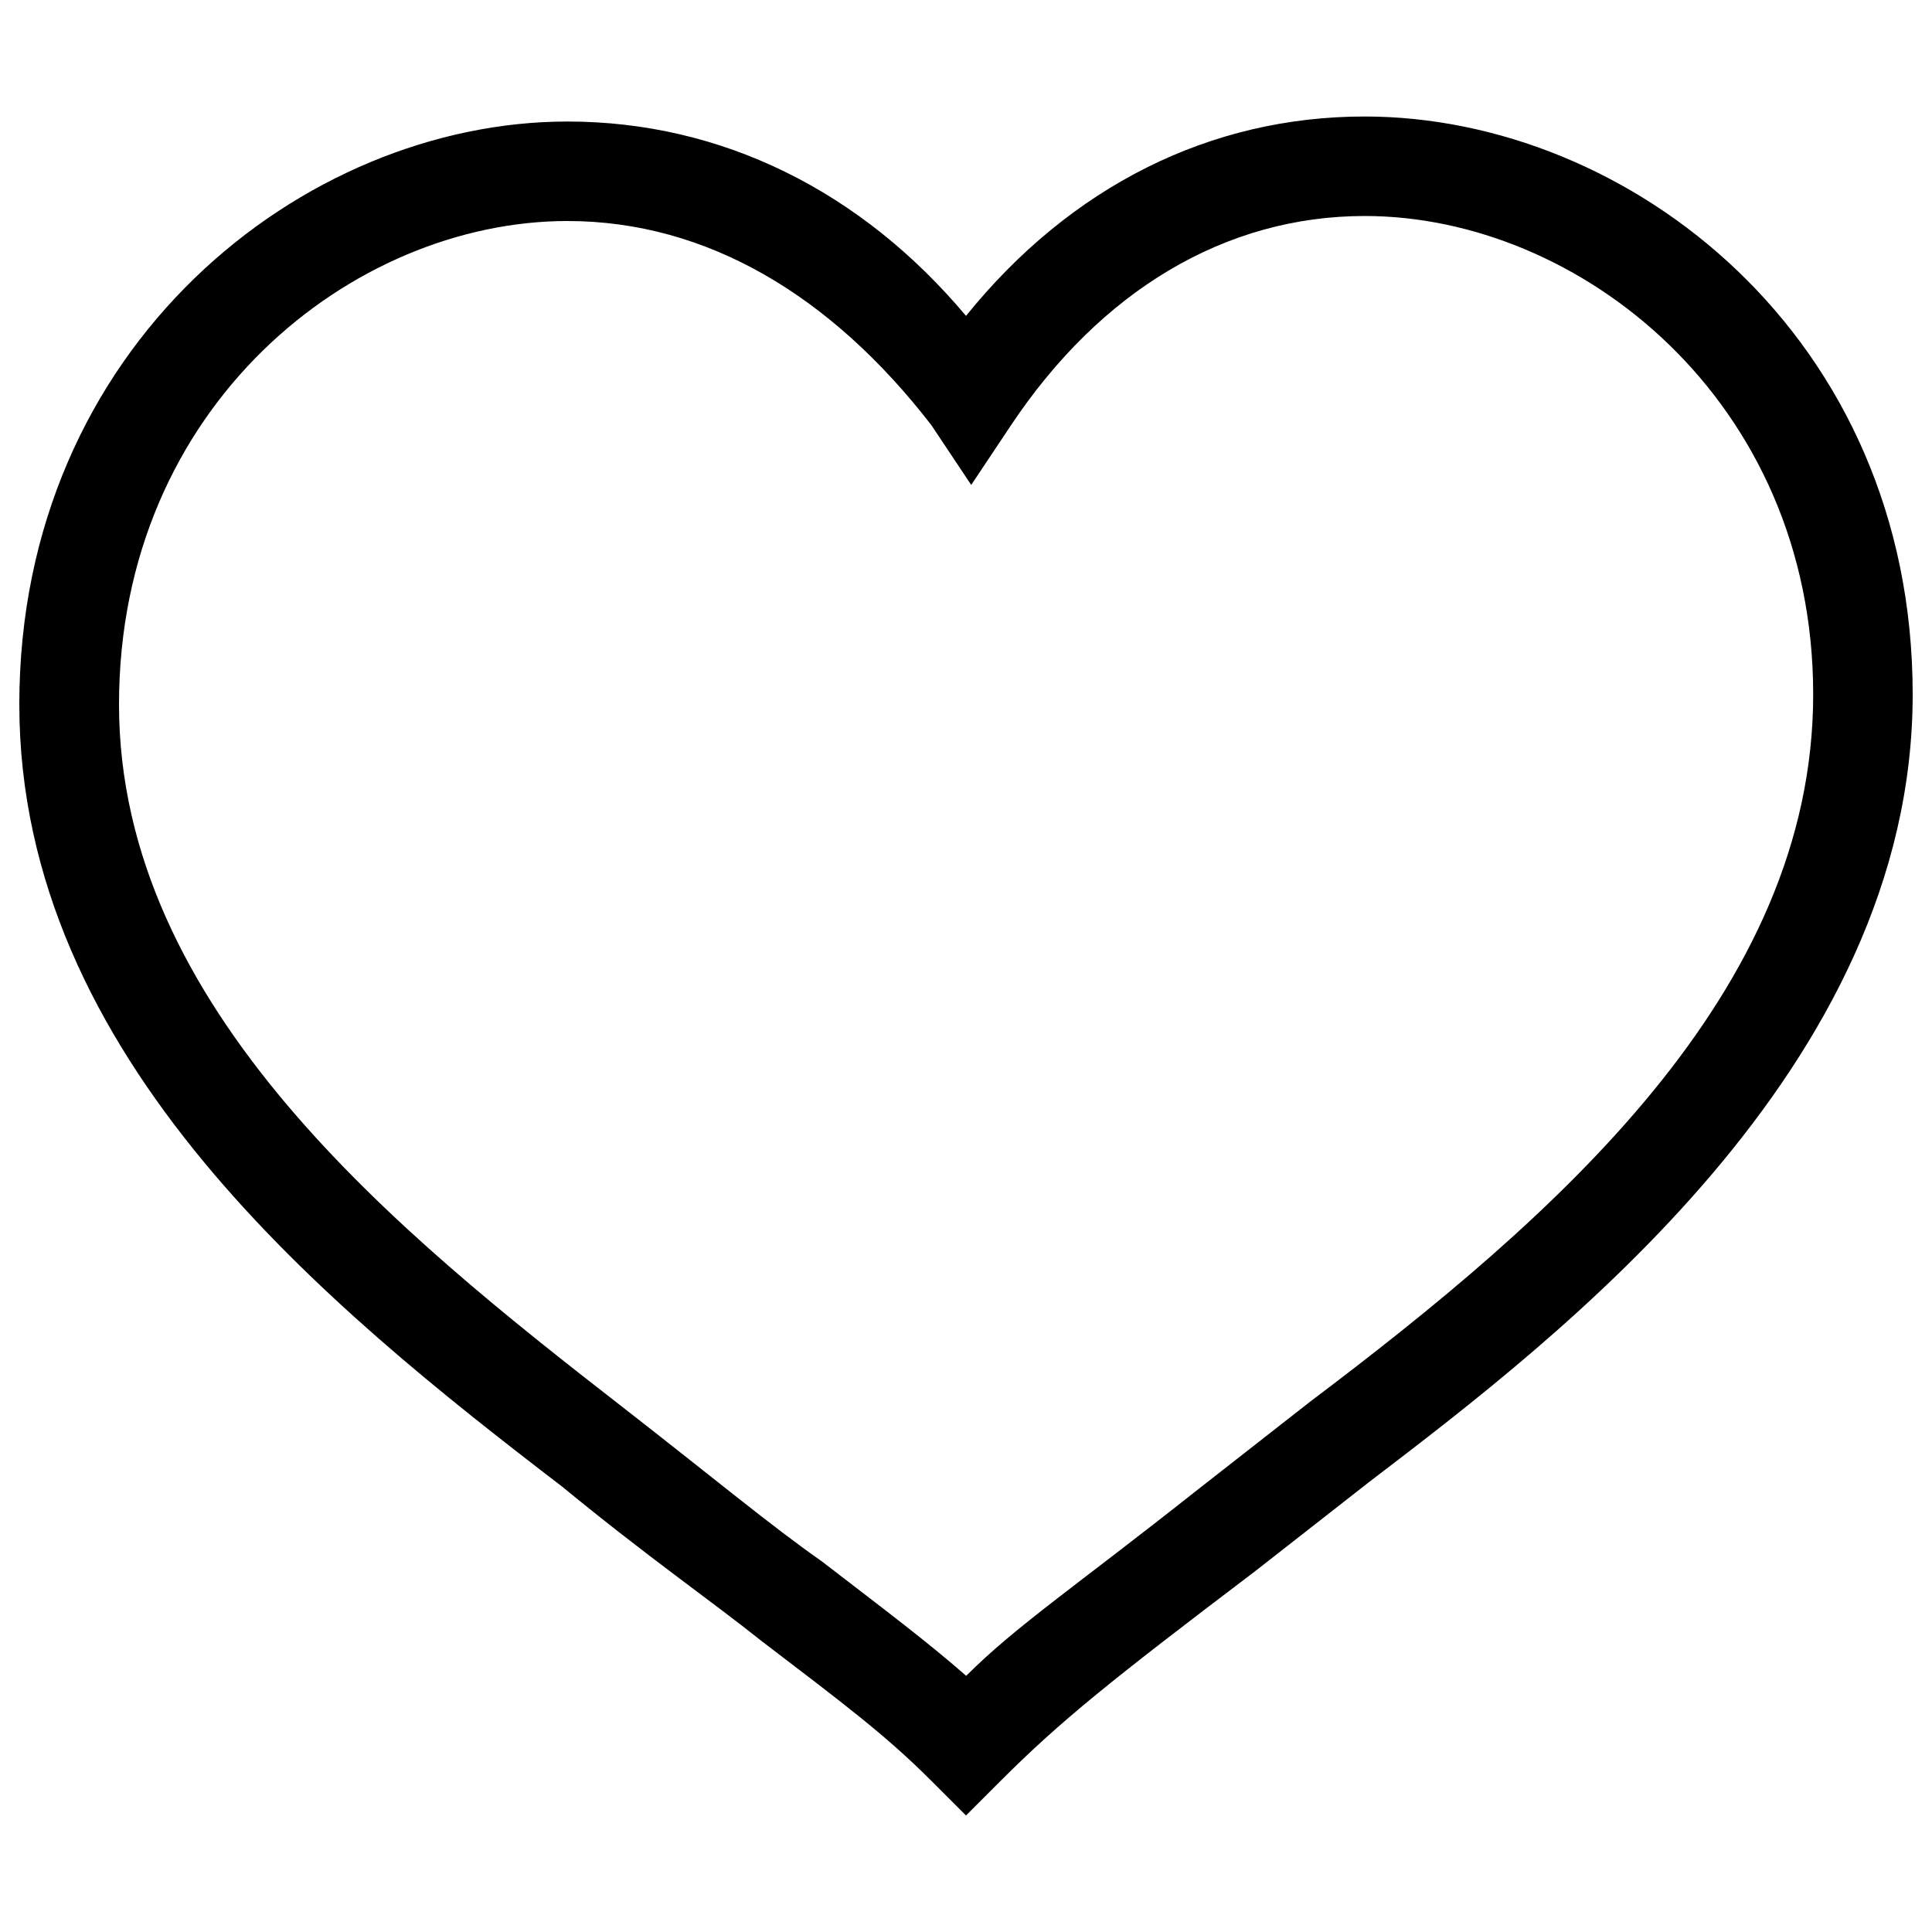 <?xml version="1.0" encoding="utf-8"?>
<!-- Svg Vector Icons : http://www.onlinewebfonts.com/icon -->
<!DOCTYPE svg PUBLIC "-//W3C//DTD SVG 1.1//EN" "http://www.w3.org/Graphics/SVG/1.1/DTD/svg11.dtd">
<svg version="1.1" xmlns="http://www.w3.org/2000/svg" xmlns:xlink="http://www.w3.org/1999/xlink" x="0px" y="0px" viewBox="0 0 1000 1000" enable-background="new 0 0 1000 1000" xml:space="preserve">
<g><path d="M500,939.7l-18.1-18.1c-23.2-23.2-43.8-38.7-87.7-72.2c-25.8-20.6-59.3-43.8-103.2-79.9C169.9,676.7,10,547.7,10,364.6C10,178.9,157,62.9,293.7,62.9c79.9,0,152.2,36.1,206.3,100.6C554.2,96.4,626.4,60.3,706.3,60.3C843,60.3,990,173.8,990,359.4c0,193.4-183.1,332.7-281.1,407.5l-59.3,46.4c-74.8,56.7-100.6,77.4-131.5,108.3L500,939.7z M293.7,114.4c-110.9,0-232.1,95.4-232.1,250.2C61.6,521.9,206,638,322.1,728.2c46.4,36.1,77.4,61.9,103.2,79.9c33.5,25.8,54.2,41.3,74.8,59.3c25.8-25.8,56.7-46.4,118.6-95.4l59.3-46.4c126.4-95.4,260.5-211.5,260.5-366.2c0-152.2-121.2-247.6-232.1-247.6c-72.2,0-136.7,38.7-183.1,108.3l-20.6,30.9l-20.6-30.9C430.4,153.1,365.9,114.4,293.7,114.4z"/></g>
</svg>